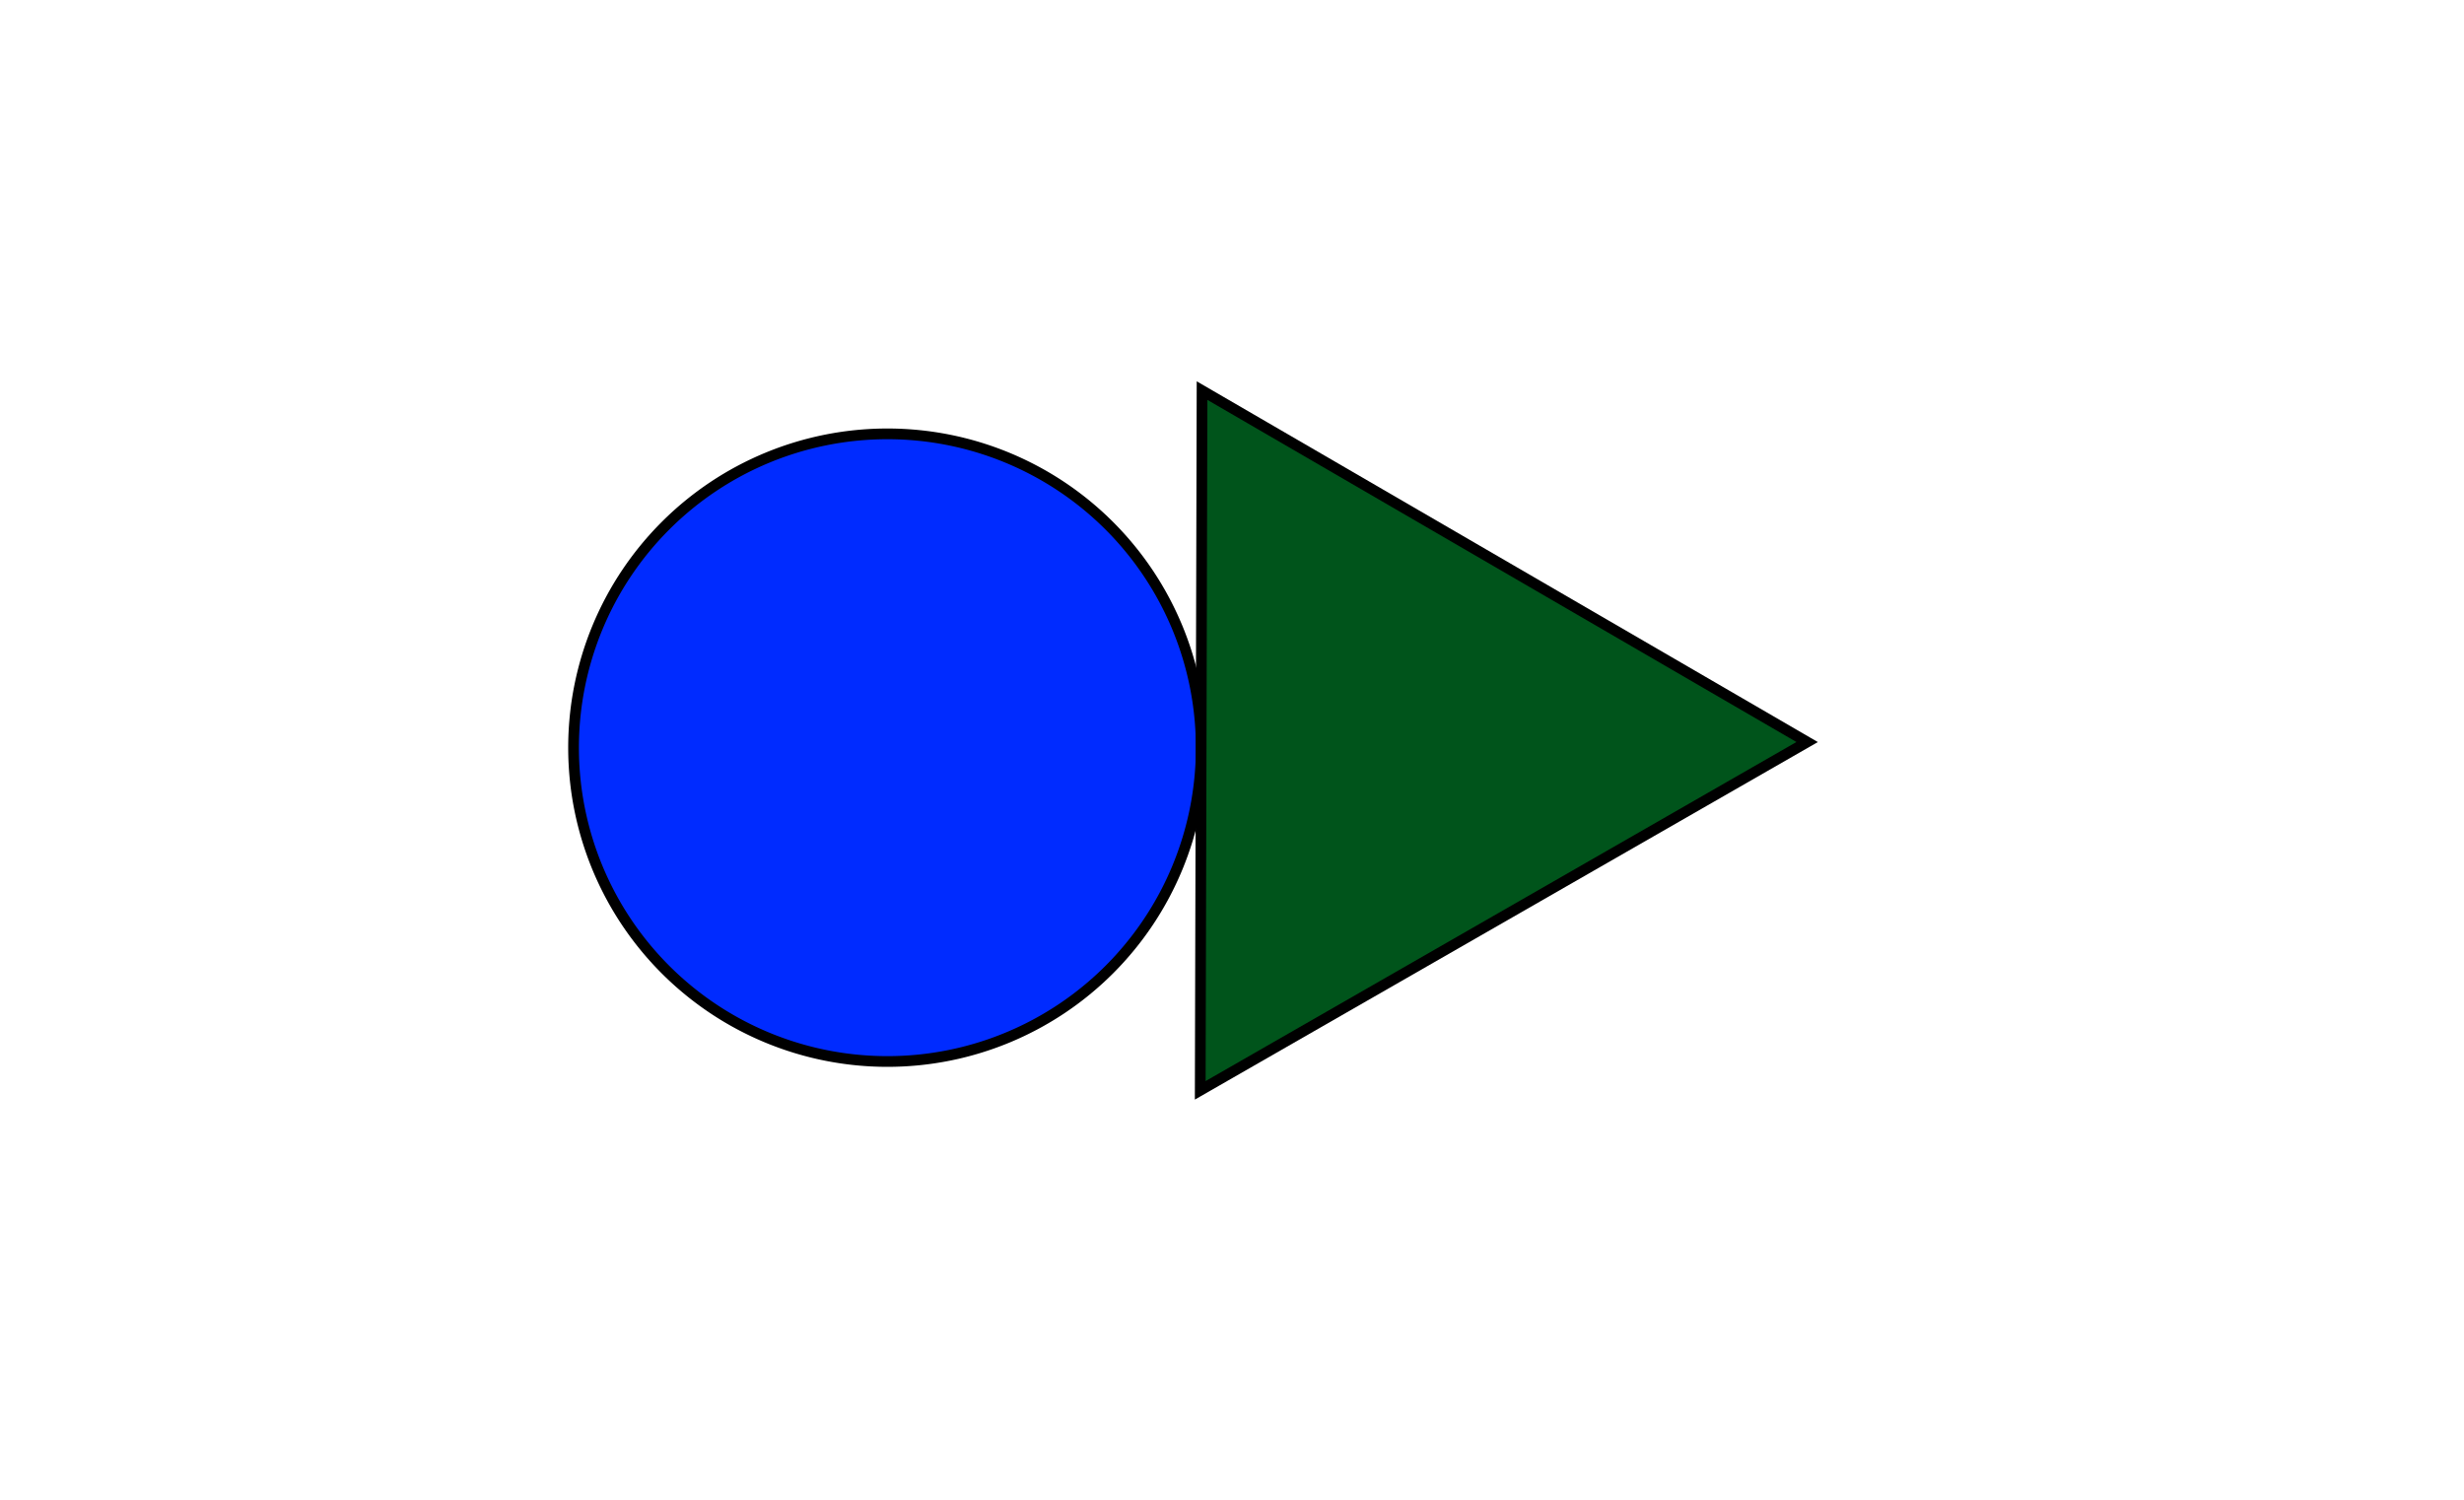 <?xml version="1.0" encoding="UTF-8" standalone="no"?>
<!-- Created with Inkscape (http://www.inkscape.org/) -->

<svg
   xmlns:dc="http://purl.org/dc/elements/1.1/"
   xmlns:cc="http://creativecommons.org/ns#"
   xmlns:rdf="http://www.w3.org/1999/02/22-rdf-syntax-ns#"
   xmlns:svg="http://www.w3.org/2000/svg"
   xmlns="http://www.w3.org/2000/svg"
   xmlns:sodipodi="http://sodipodi.sourceforge.net/DTD/sodipodi-0.dtd"
   xmlns:inkscape="http://www.inkscape.org/namespaces/inkscape"
   width="230"
   height="140"
   id="svg3612"
   version="1.1"
   inkscape:version="0.47 r22583"
   sodipodi:docname="ab.svg">
  <defs
     id="defs3614">
    <inkscape:perspective
       sodipodi:type="inkscape:persp3d"
       inkscape:vp_x="0 : 526.18109 : 1"
       inkscape:vp_y="0 : 1000 : 0"
       inkscape:vp_z="744.09448 : 526.18109 : 1"
       inkscape:persp3d-origin="372.04724 : 350.78739 : 1"
       id="perspective3620" />
  </defs>
  <sodipodi:namedview
     id="base"
     pagecolor="#ffffff"
     bordercolor="#666666"
     borderopacity="1.0"
     inkscape:pageopacity="0.0"
     inkscape:pageshadow="2"
     inkscape:zoom="1.979899"
     inkscape:cx="147.52615"
     inkscape:cy="47.829843"
     inkscape:document-units="px"
     inkscape:current-layer="layer1"
     showgrid="false"
     inkscape:window-width="1280"
     inkscape:window-height="782"
     inkscape:window-x="0"
     inkscape:window-y="18"
     inkscape:window-maximized="0"
     inkscape:object-paths="true"
     inkscape:snap-midpoints="true" />
  <g
     inkscape:label="Layer 1"
     inkscape:groupmode="layer"
     id="layer1"
     transform="translate(-304.009,-292.758)">
    <path
       sodipodi:type="arc"
       style="fill:#002bff;fill-opacity:1;stroke:#000000;stroke-width:1;stroke-miterlimit:4;stroke-opacity:1;stroke-dasharray:none"
       id="path4694"
       sodipodi:cx="63.134533"
       sodipodi:cy="67.26902"
       sodipodi:rx="29.294424"
       sodipodi:ry="29.294424"
       d="m 92.429,67.269 a 29.294,29.294 0 1 1 -58.589,0 29.294,29.294 0 1 1 58.589,0 z"
       transform="translate(323.707,295.284)" />
    <path
       sodipodi:type="star"
       style="fill:#00541b;fill-opacity:1;stroke:#000000;stroke-width:1;stroke-miterlimit:4;stroke-opacity:1;stroke-dasharray:none"
       id="path4696"
       sodipodi:sides="3"
       sodipodi:cx="125.76399"
       sodipodi:cy="25.852762"
       sodipodi:r1="37.711891"
       sodipodi:r2="20.524065"
       sodipodi:arg1="0.0025866819"
       sodipodi:arg2="1.0497842"
       inkscape:flatsided="true"
       inkscape:rounded="0"
       inkscape:randomized="0"
       d="m 163.476,25.95 -56.652,32.513 0.169,-65.319 56.483,32.806 z"
       transform="translate(309.22,336.076)" />
  </g>
</svg>
